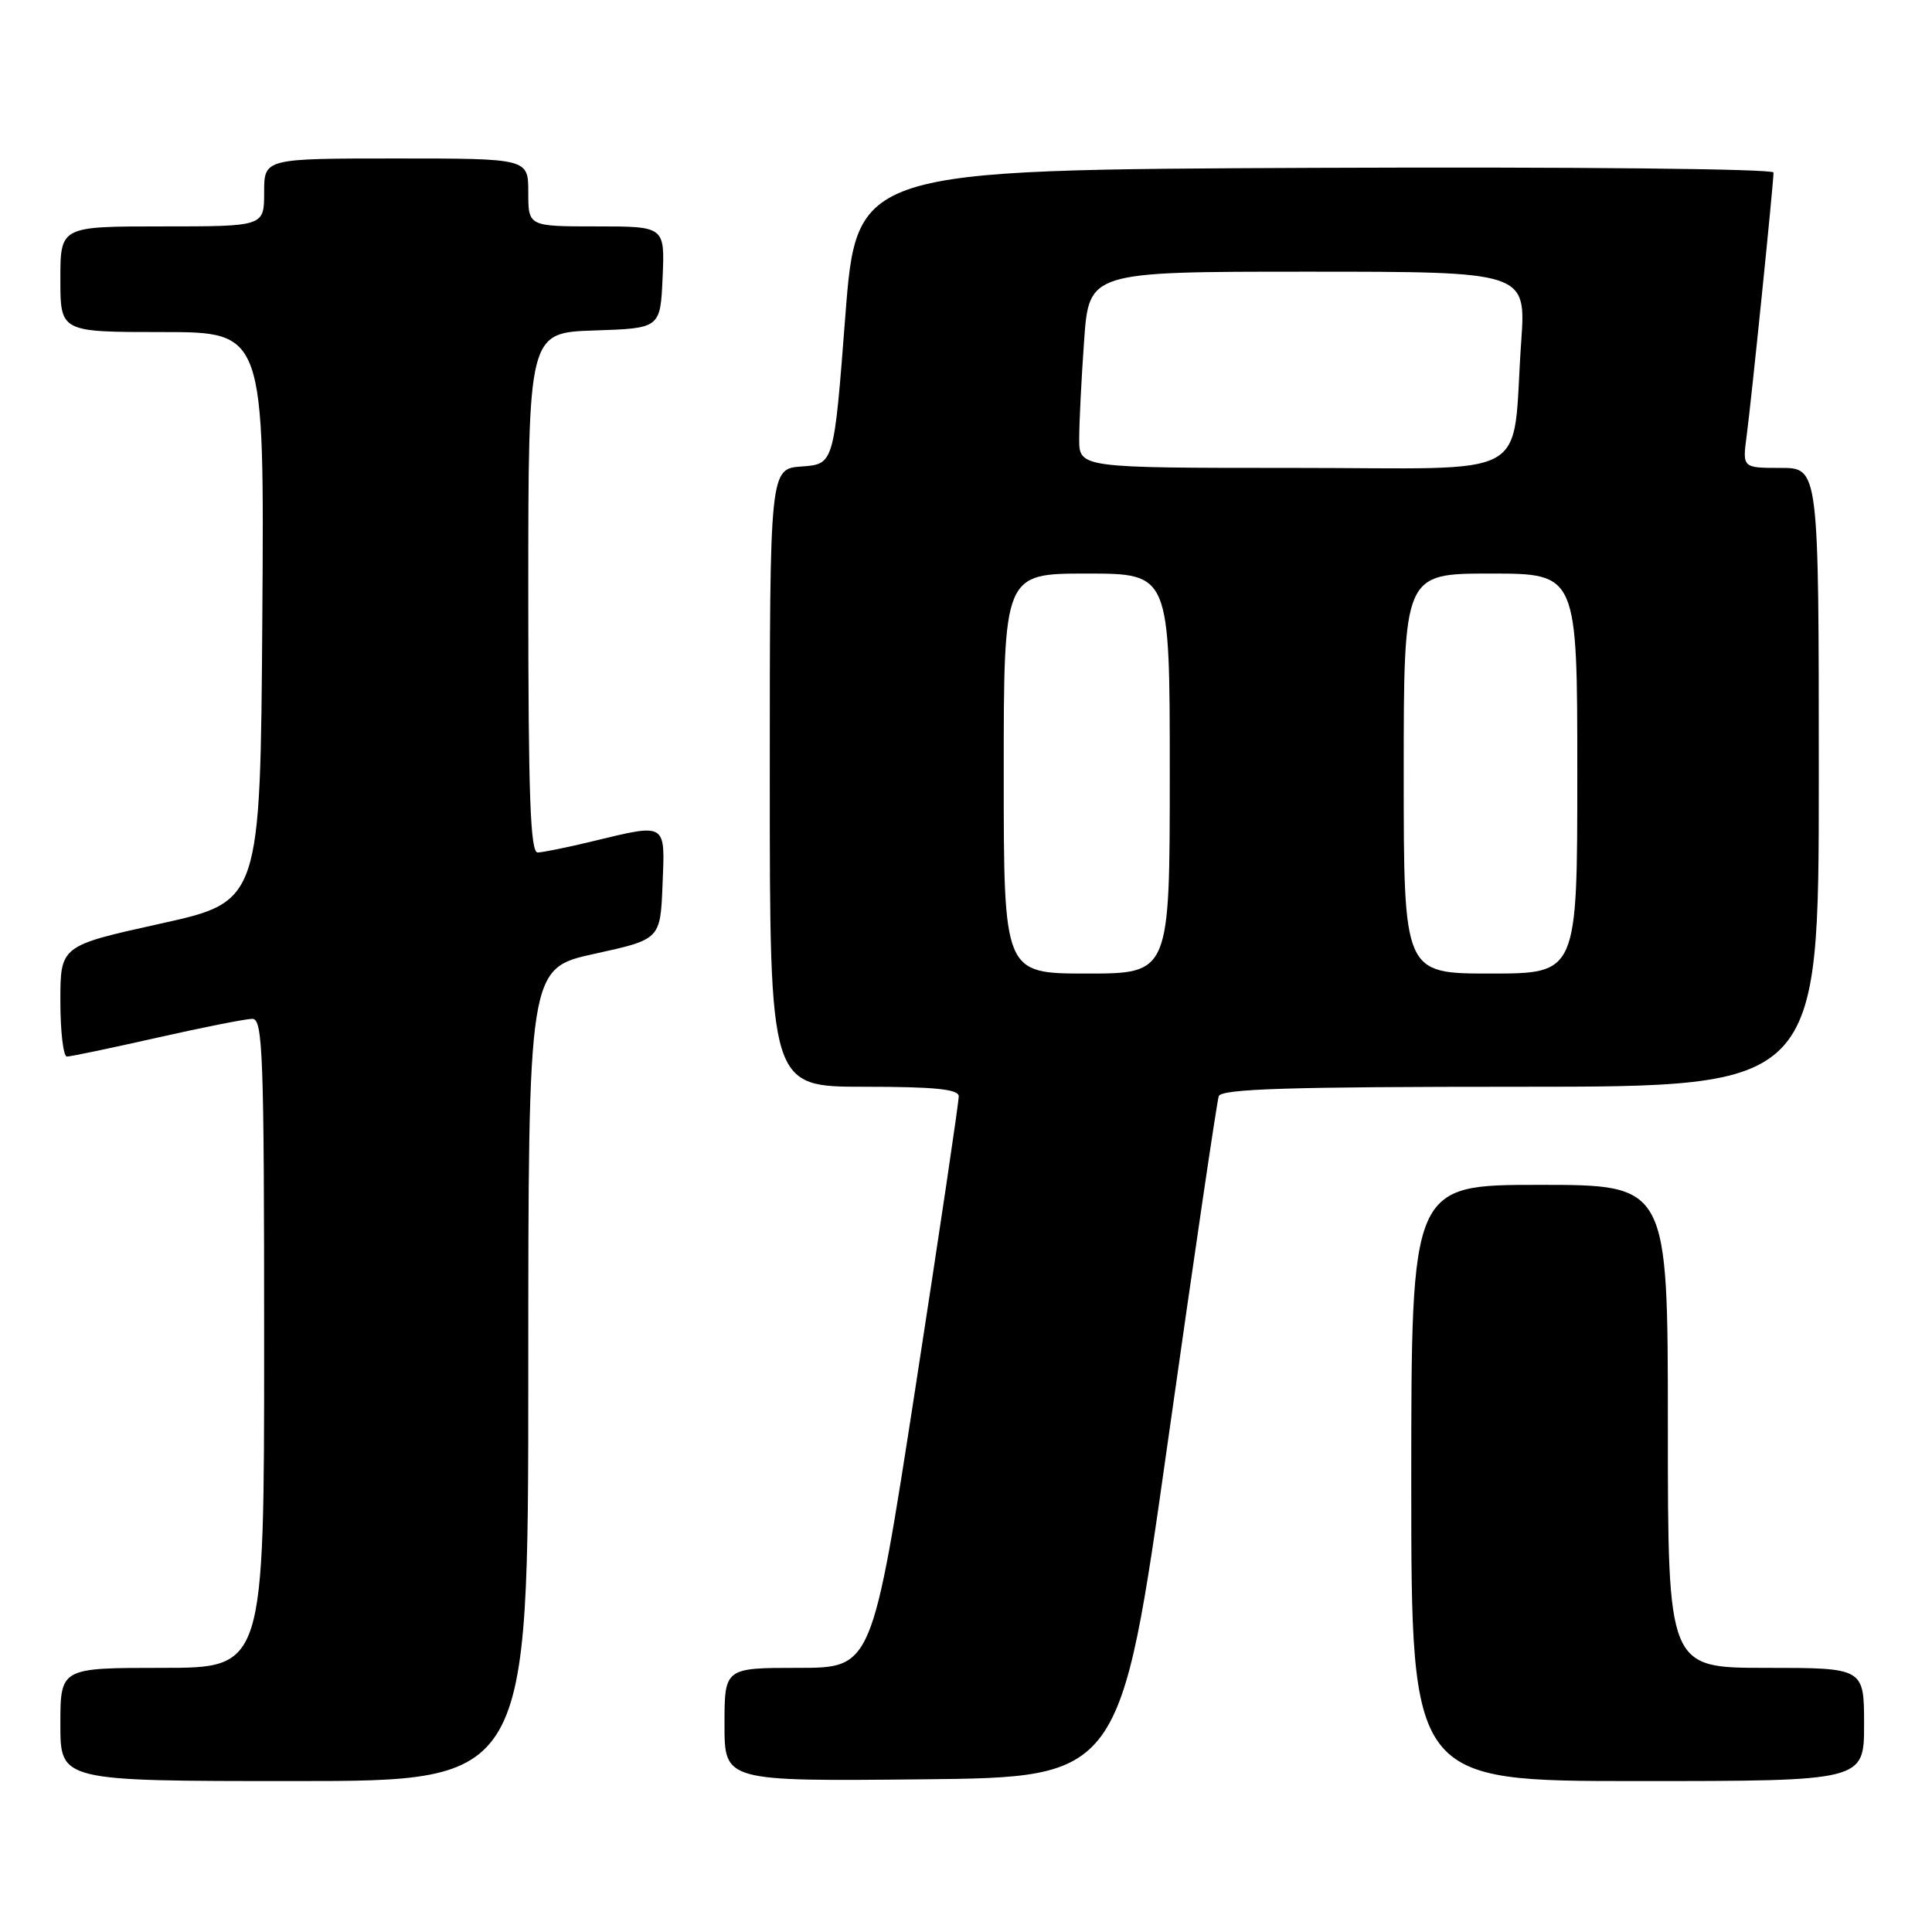 <?xml version="1.0" encoding="UTF-8" standalone="no"?>
<!DOCTYPE svg PUBLIC "-//W3C//DTD SVG 1.1//EN" "http://www.w3.org/Graphics/SVG/1.1/DTD/svg11.dtd" >
<svg xmlns="http://www.w3.org/2000/svg" xmlns:xlink="http://www.w3.org/1999/xlink" version="1.1" viewBox="0 0 256 256">
 <g >
 <path fill="currentColor"
d=" M 70.00 182.15 C 70.00 128.31 70.00 128.31 78.75 126.39 C 87.50 124.47 87.50 124.47 87.79 117.24 C 88.13 108.92 88.41 109.09 78.50 111.48 C 75.20 112.28 71.94 112.94 71.25 112.96 C 70.27 112.99 70.00 105.46 70.00 78.54 C 70.00 44.08 70.00 44.08 78.75 43.79 C 87.50 43.50 87.50 43.50 87.80 36.75 C 88.09 30.00 88.09 30.00 79.05 30.00 C 70.00 30.00 70.00 30.00 70.00 25.50 C 70.00 21.00 70.00 21.00 52.50 21.00 C 35.00 21.00 35.00 21.00 35.00 25.50 C 35.00 30.00 35.00 30.00 21.50 30.00 C 8.00 30.00 8.00 30.00 8.00 37.00 C 8.00 44.00 8.00 44.00 21.51 44.00 C 35.02 44.00 35.02 44.00 34.76 81.73 C 34.50 119.46 34.50 119.46 21.25 122.39 C 8.00 125.32 8.00 125.32 8.00 132.66 C 8.00 136.70 8.39 140.00 8.87 140.00 C 9.34 140.00 14.71 138.88 20.81 137.50 C 26.90 136.13 32.58 135.00 33.44 135.00 C 34.83 135.00 35.00 139.71 35.00 178.00 C 35.00 221.00 35.00 221.00 21.50 221.00 C 8.00 221.00 8.00 221.00 8.00 228.50 C 8.00 236.00 8.00 236.00 39.00 236.00 C 70.00 236.00 70.00 236.00 70.00 182.15 Z  M 154.75 191.00 C 158.21 166.52 161.25 145.94 161.49 145.25 C 161.84 144.28 170.75 144.00 201.47 144.00 C 241.00 144.00 241.00 144.00 241.00 103.00 C 241.00 62.00 241.00 62.00 235.94 62.00 C 230.88 62.00 230.88 62.00 231.44 57.75 C 232.06 53.13 235.00 24.30 235.00 22.86 C 235.00 22.37 208.68 22.10 174.25 22.24 C 113.50 22.50 113.50 22.50 112.00 42.00 C 110.50 61.50 110.50 61.50 106.25 61.81 C 102.00 62.11 102.00 62.11 102.00 103.06 C 102.00 144.00 102.00 144.00 114.50 144.00 C 123.81 144.00 127.01 144.32 127.04 145.25 C 127.06 145.94 124.49 163.26 121.32 183.75 C 115.56 221.00 115.56 221.00 105.78 221.00 C 96.00 221.00 96.00 221.00 96.00 228.52 C 96.00 236.03 96.00 236.03 122.23 235.77 C 148.46 235.50 148.46 235.50 154.75 191.00 Z  M 247.00 228.50 C 247.00 221.00 247.00 221.00 234.00 221.00 C 221.00 221.00 221.00 221.00 221.00 189.00 C 221.00 157.00 221.00 157.00 204.00 157.00 C 187.00 157.00 187.00 157.00 187.00 196.50 C 187.00 236.00 187.00 236.00 217.00 236.00 C 247.00 236.00 247.00 236.00 247.00 228.50 Z  M 133.00 102.50 C 133.00 76.00 133.00 76.00 144.00 76.00 C 155.00 76.00 155.00 76.00 155.00 102.50 C 155.00 129.00 155.00 129.00 144.00 129.00 C 133.00 129.00 133.00 129.00 133.00 102.50 Z  M 186.00 102.50 C 186.00 76.00 186.00 76.00 197.50 76.00 C 209.00 76.00 209.00 76.00 209.00 102.50 C 209.00 129.00 209.00 129.00 197.50 129.00 C 186.00 129.00 186.00 129.00 186.00 102.50 Z  M 143.00 58.15 C 143.00 56.04 143.29 50.19 143.65 45.15 C 144.30 36.00 144.30 36.00 173.26 36.00 C 202.21 36.00 202.21 36.00 201.57 45.25 C 200.25 63.99 203.83 62.00 171.41 62.00 C 143.00 62.00 143.00 62.00 143.00 58.15 Z "/>
</g>
</svg>